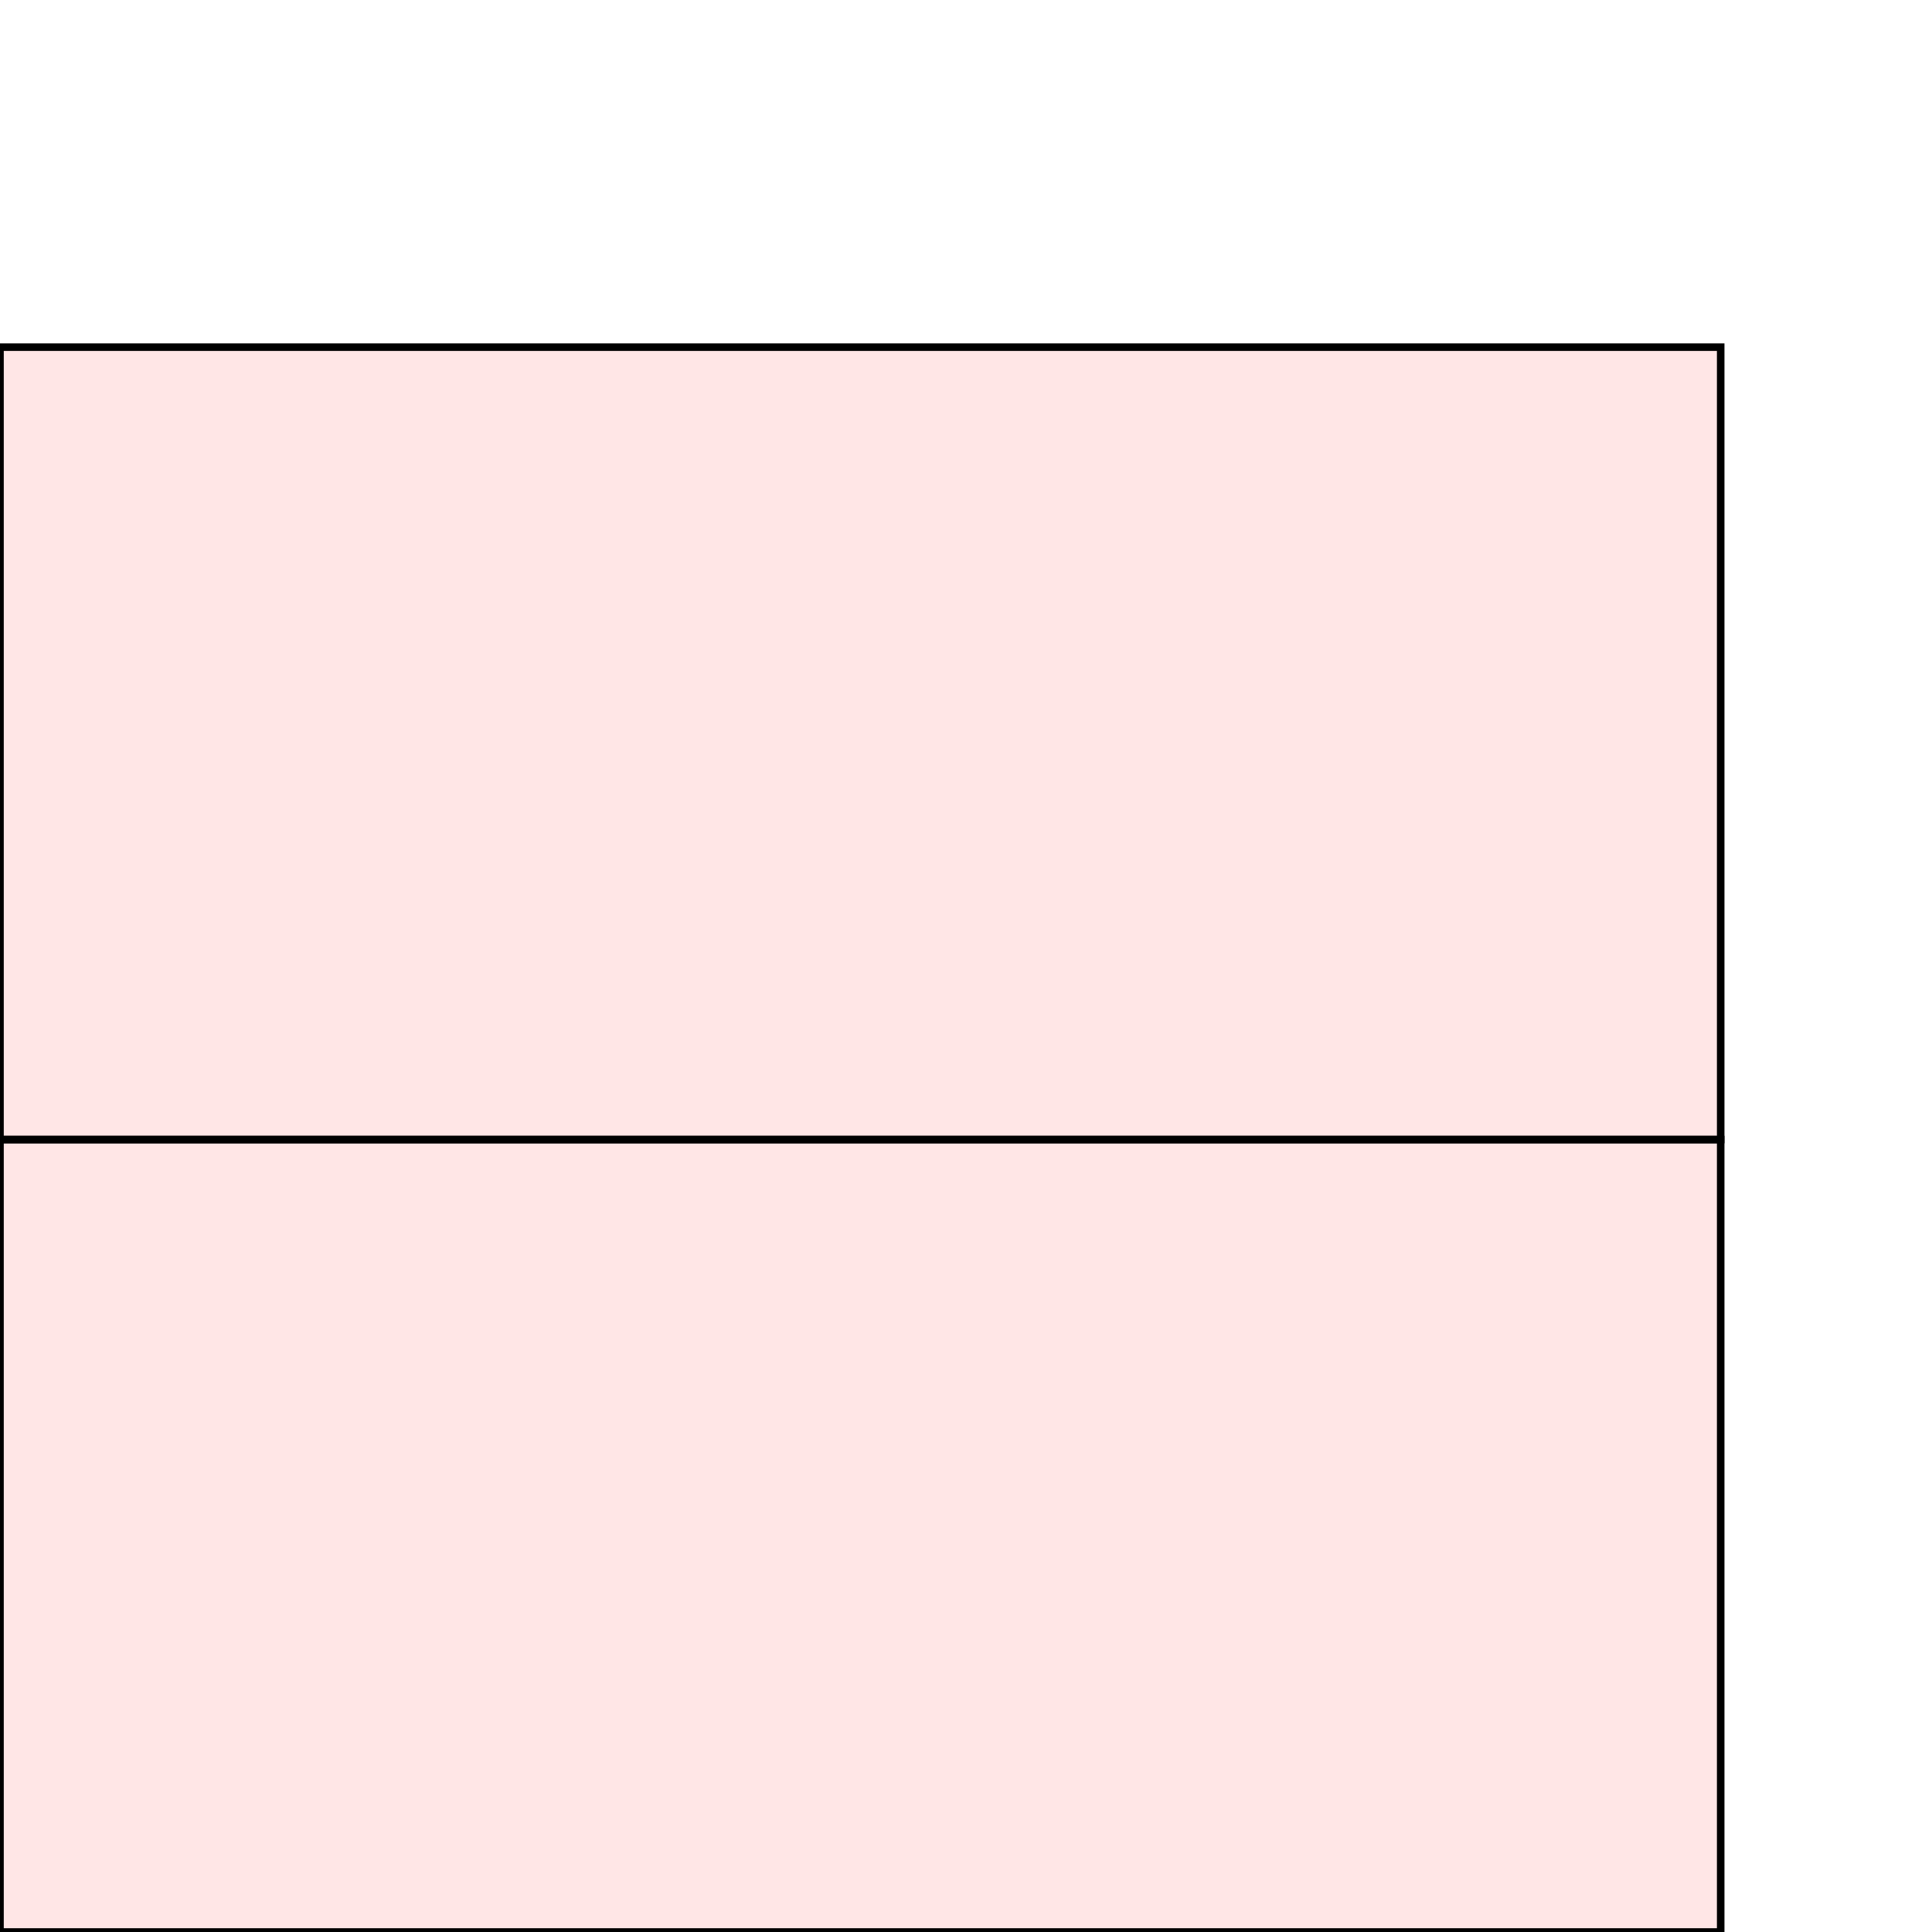 <?xml version="1.0" encoding="UTF-8"?>
<svg xmlns="http://www.w3.org/2000/svg" xmlns:xlink="http://www.w3.org/1999/xlink"
     width="256" height="256" viewBox="0 0 256 256">
<defs>
</defs>
<rect x="0" y="151" width="228" height="105" stroke="black" fill="red" fill-opacity="0.1" id="0">
<title>sprite_679</title>
</rect>
<rect x="0" y="46" width="228" height="105" stroke="black" fill="red" fill-opacity="0.1" id="1">
<title>sprite_680</title>
</rect>
</svg>